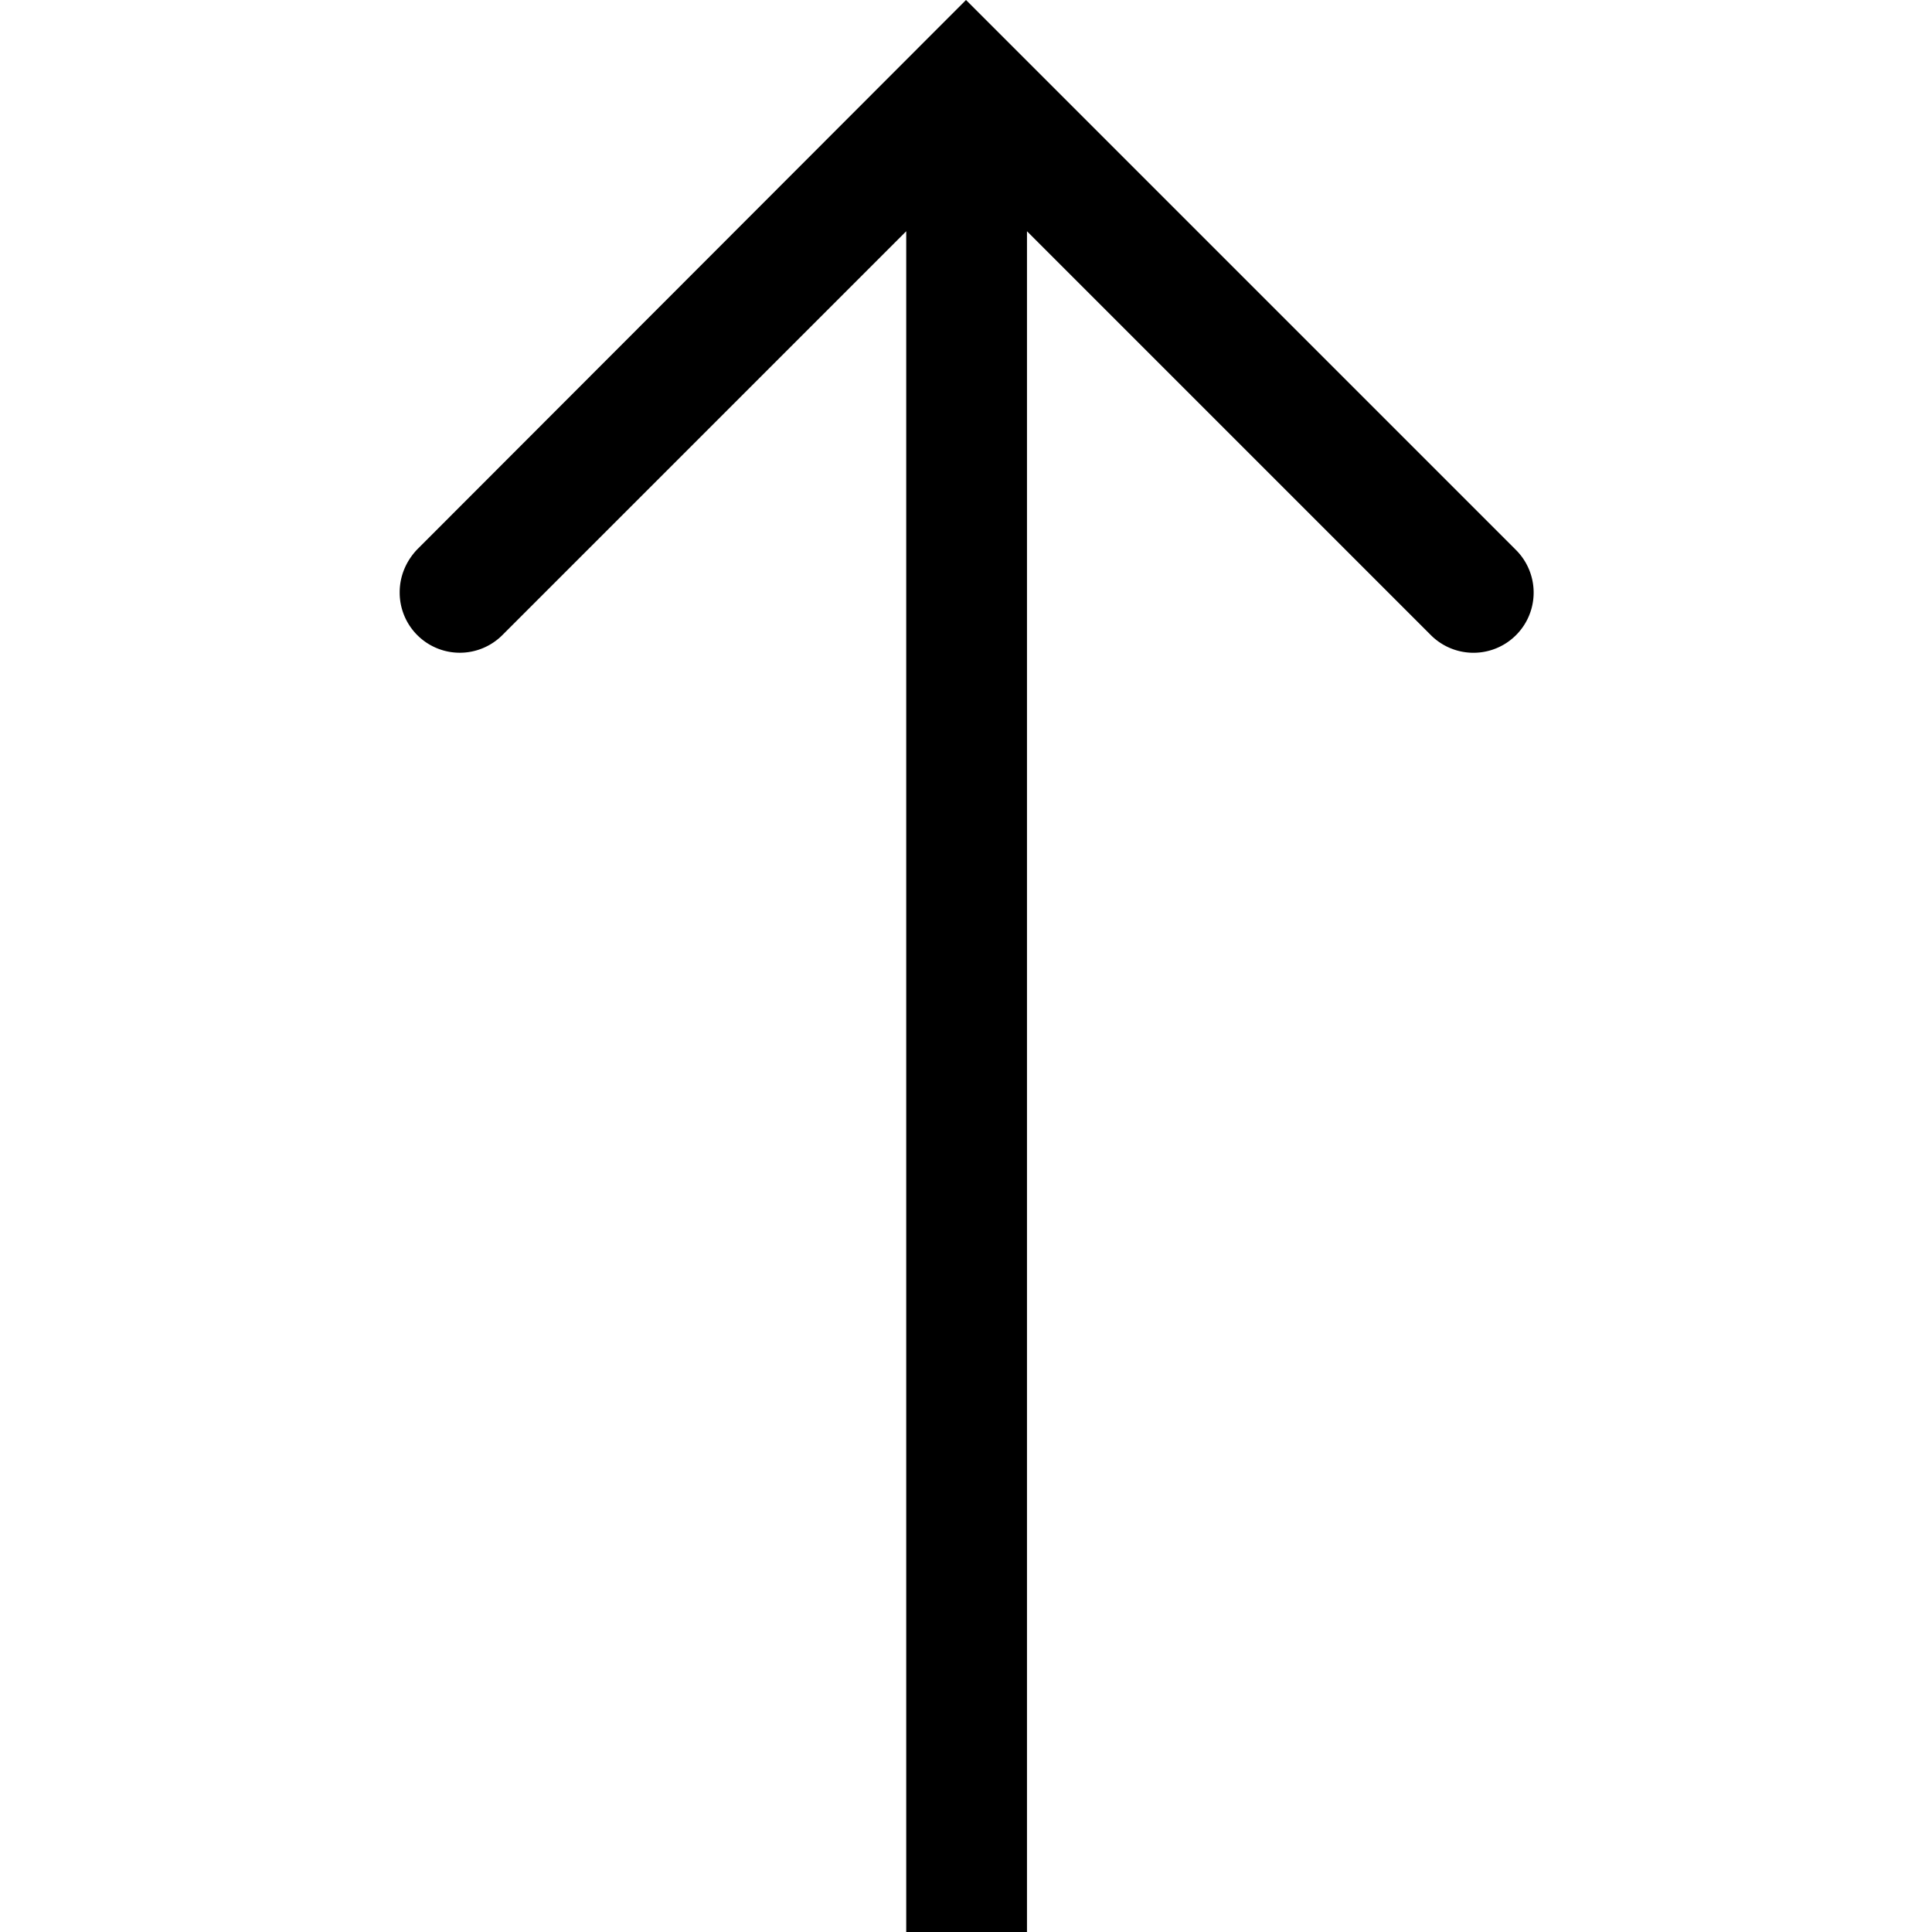 <svg viewBox="0 0 32 32" xmlns="http://www.w3.org/2000/svg">
  <path d="M25.11 9.11a.996.996 0 1 1-1.41 1.41l-6.69-6.69V32h-2V3.83l-6.69 6.69a.996.996 0 0 1-1.7-.71c0-.26.1-.51.29-.71L16 0z"/>
</svg>
